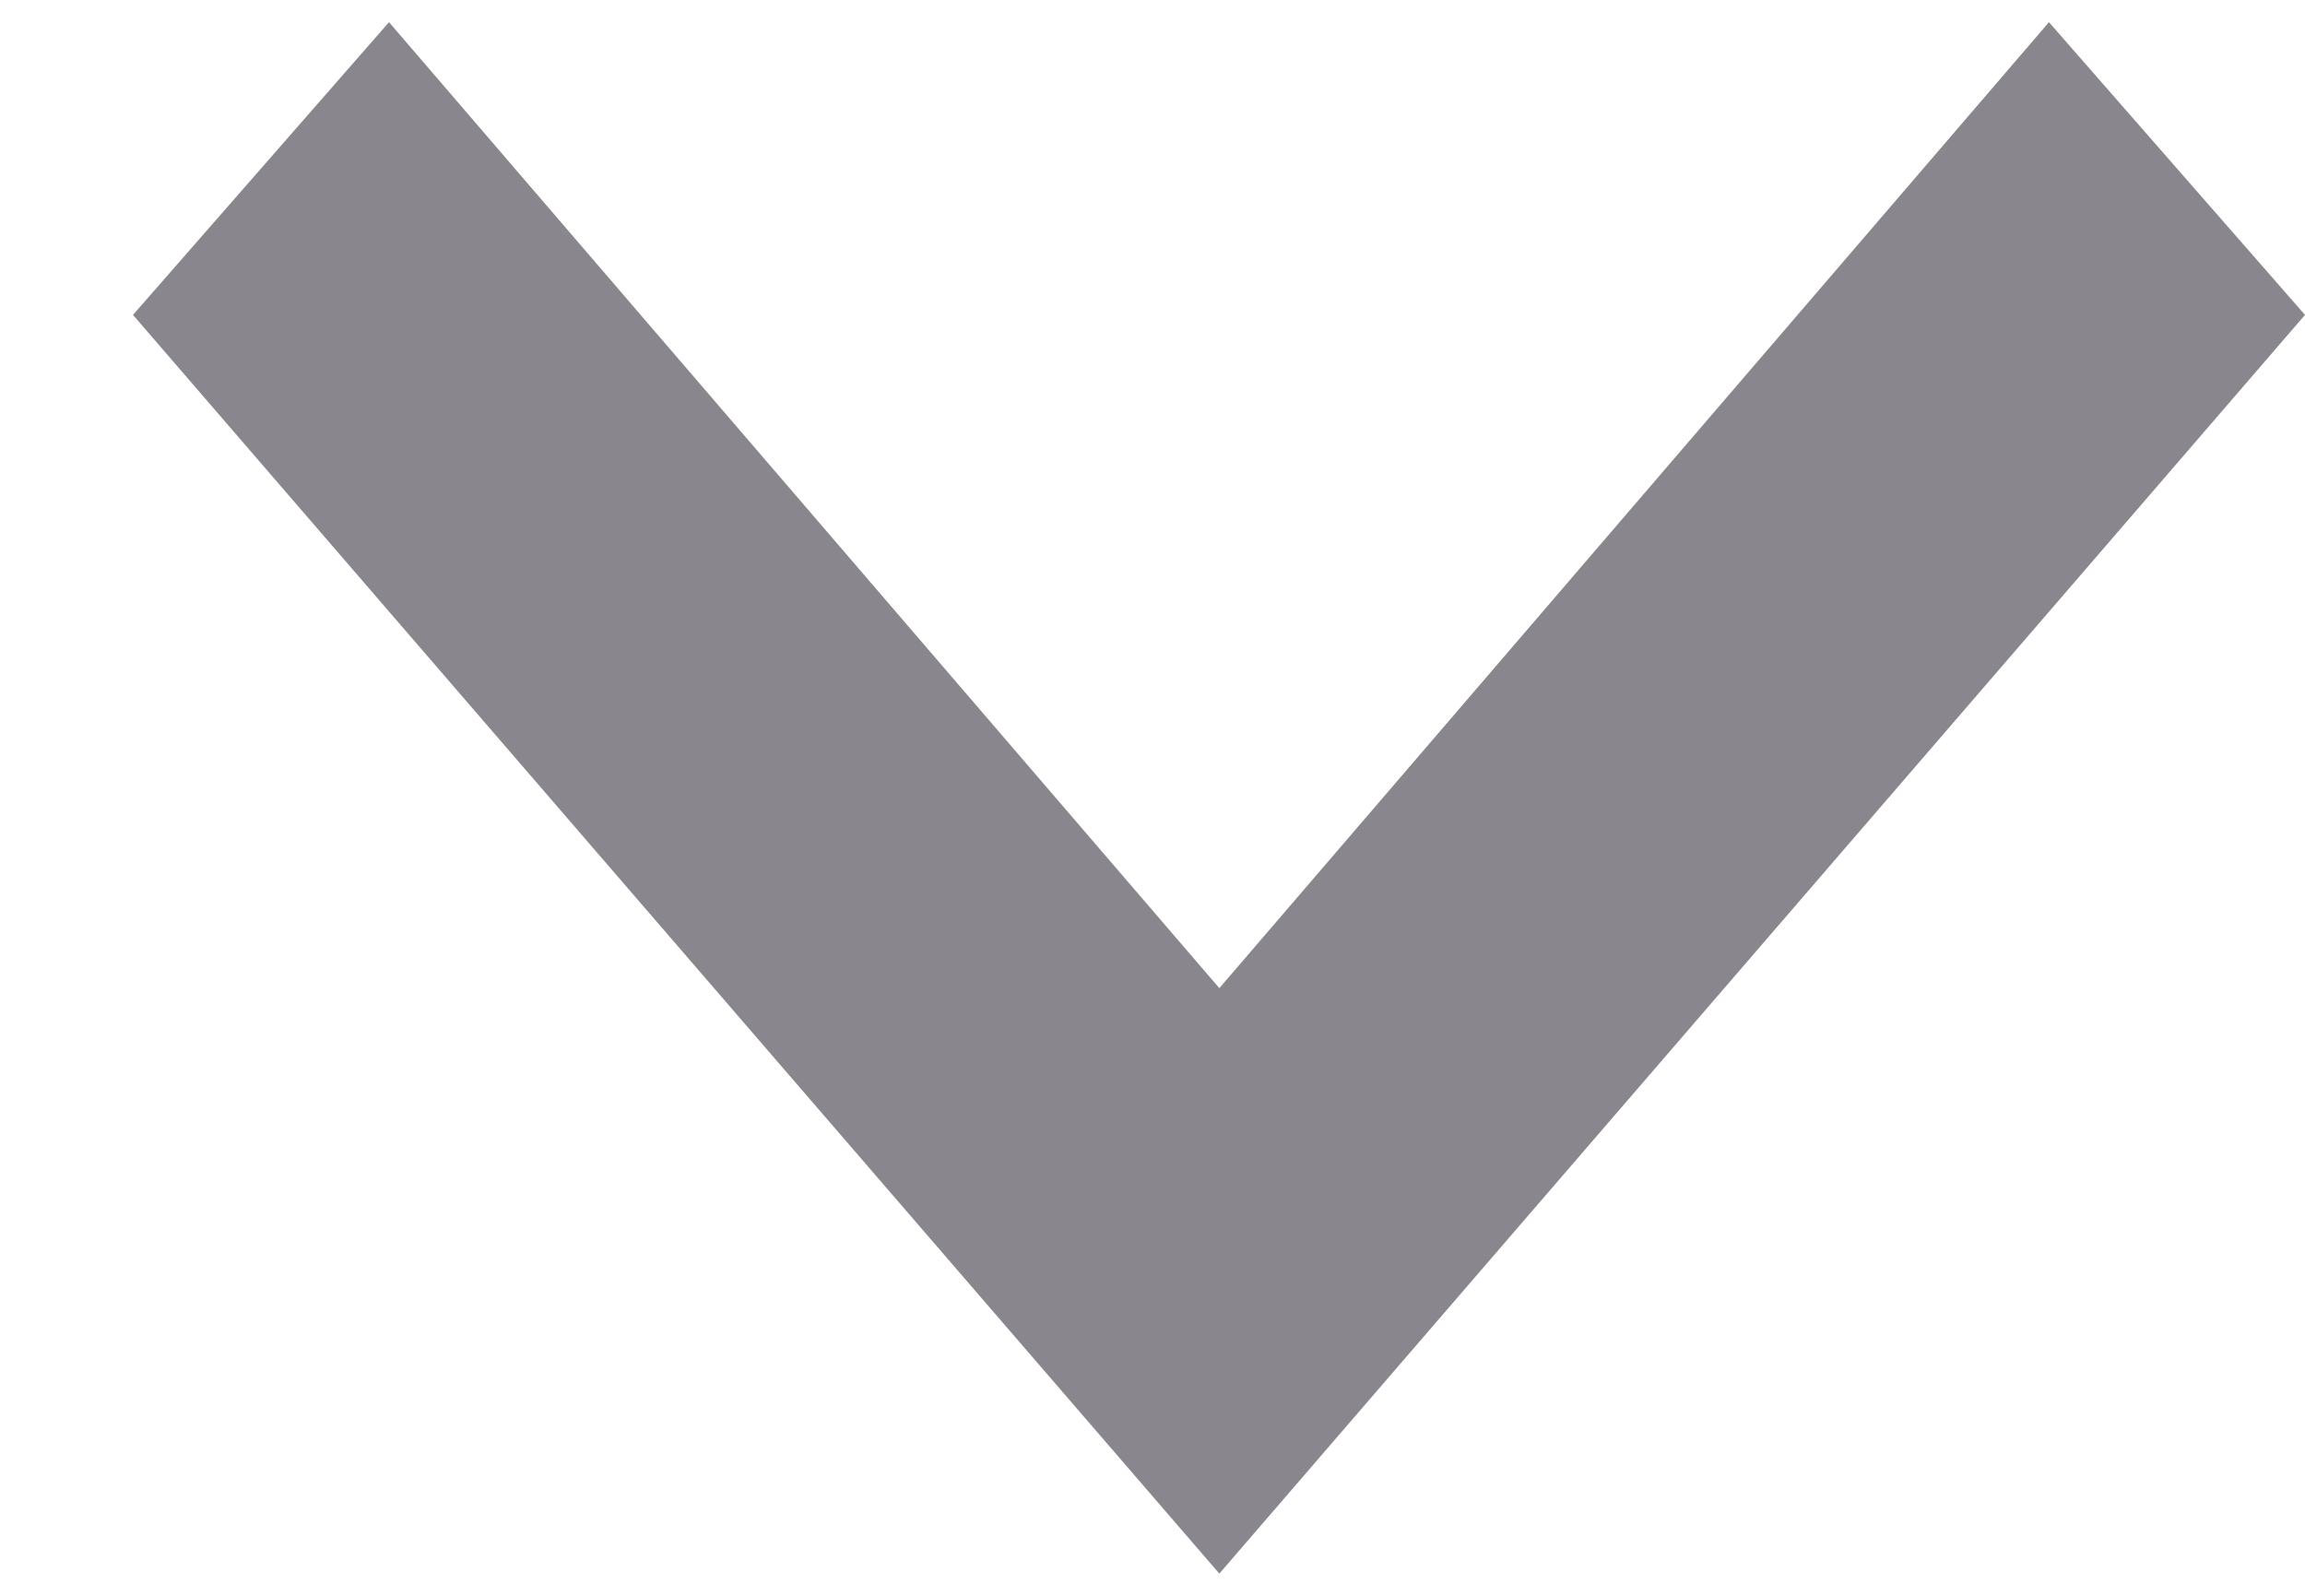 <svg width="13" height="9" viewBox="0 0 13 9" fill="none" xmlns="http://www.w3.org/2000/svg">
<path d="M0.75 1.776L2.194 0.125L6.877 5.573L11.556 0.125L13 1.776L6.877 8.875L0.75 1.776Z" fill="#89868D"/>
</svg>
